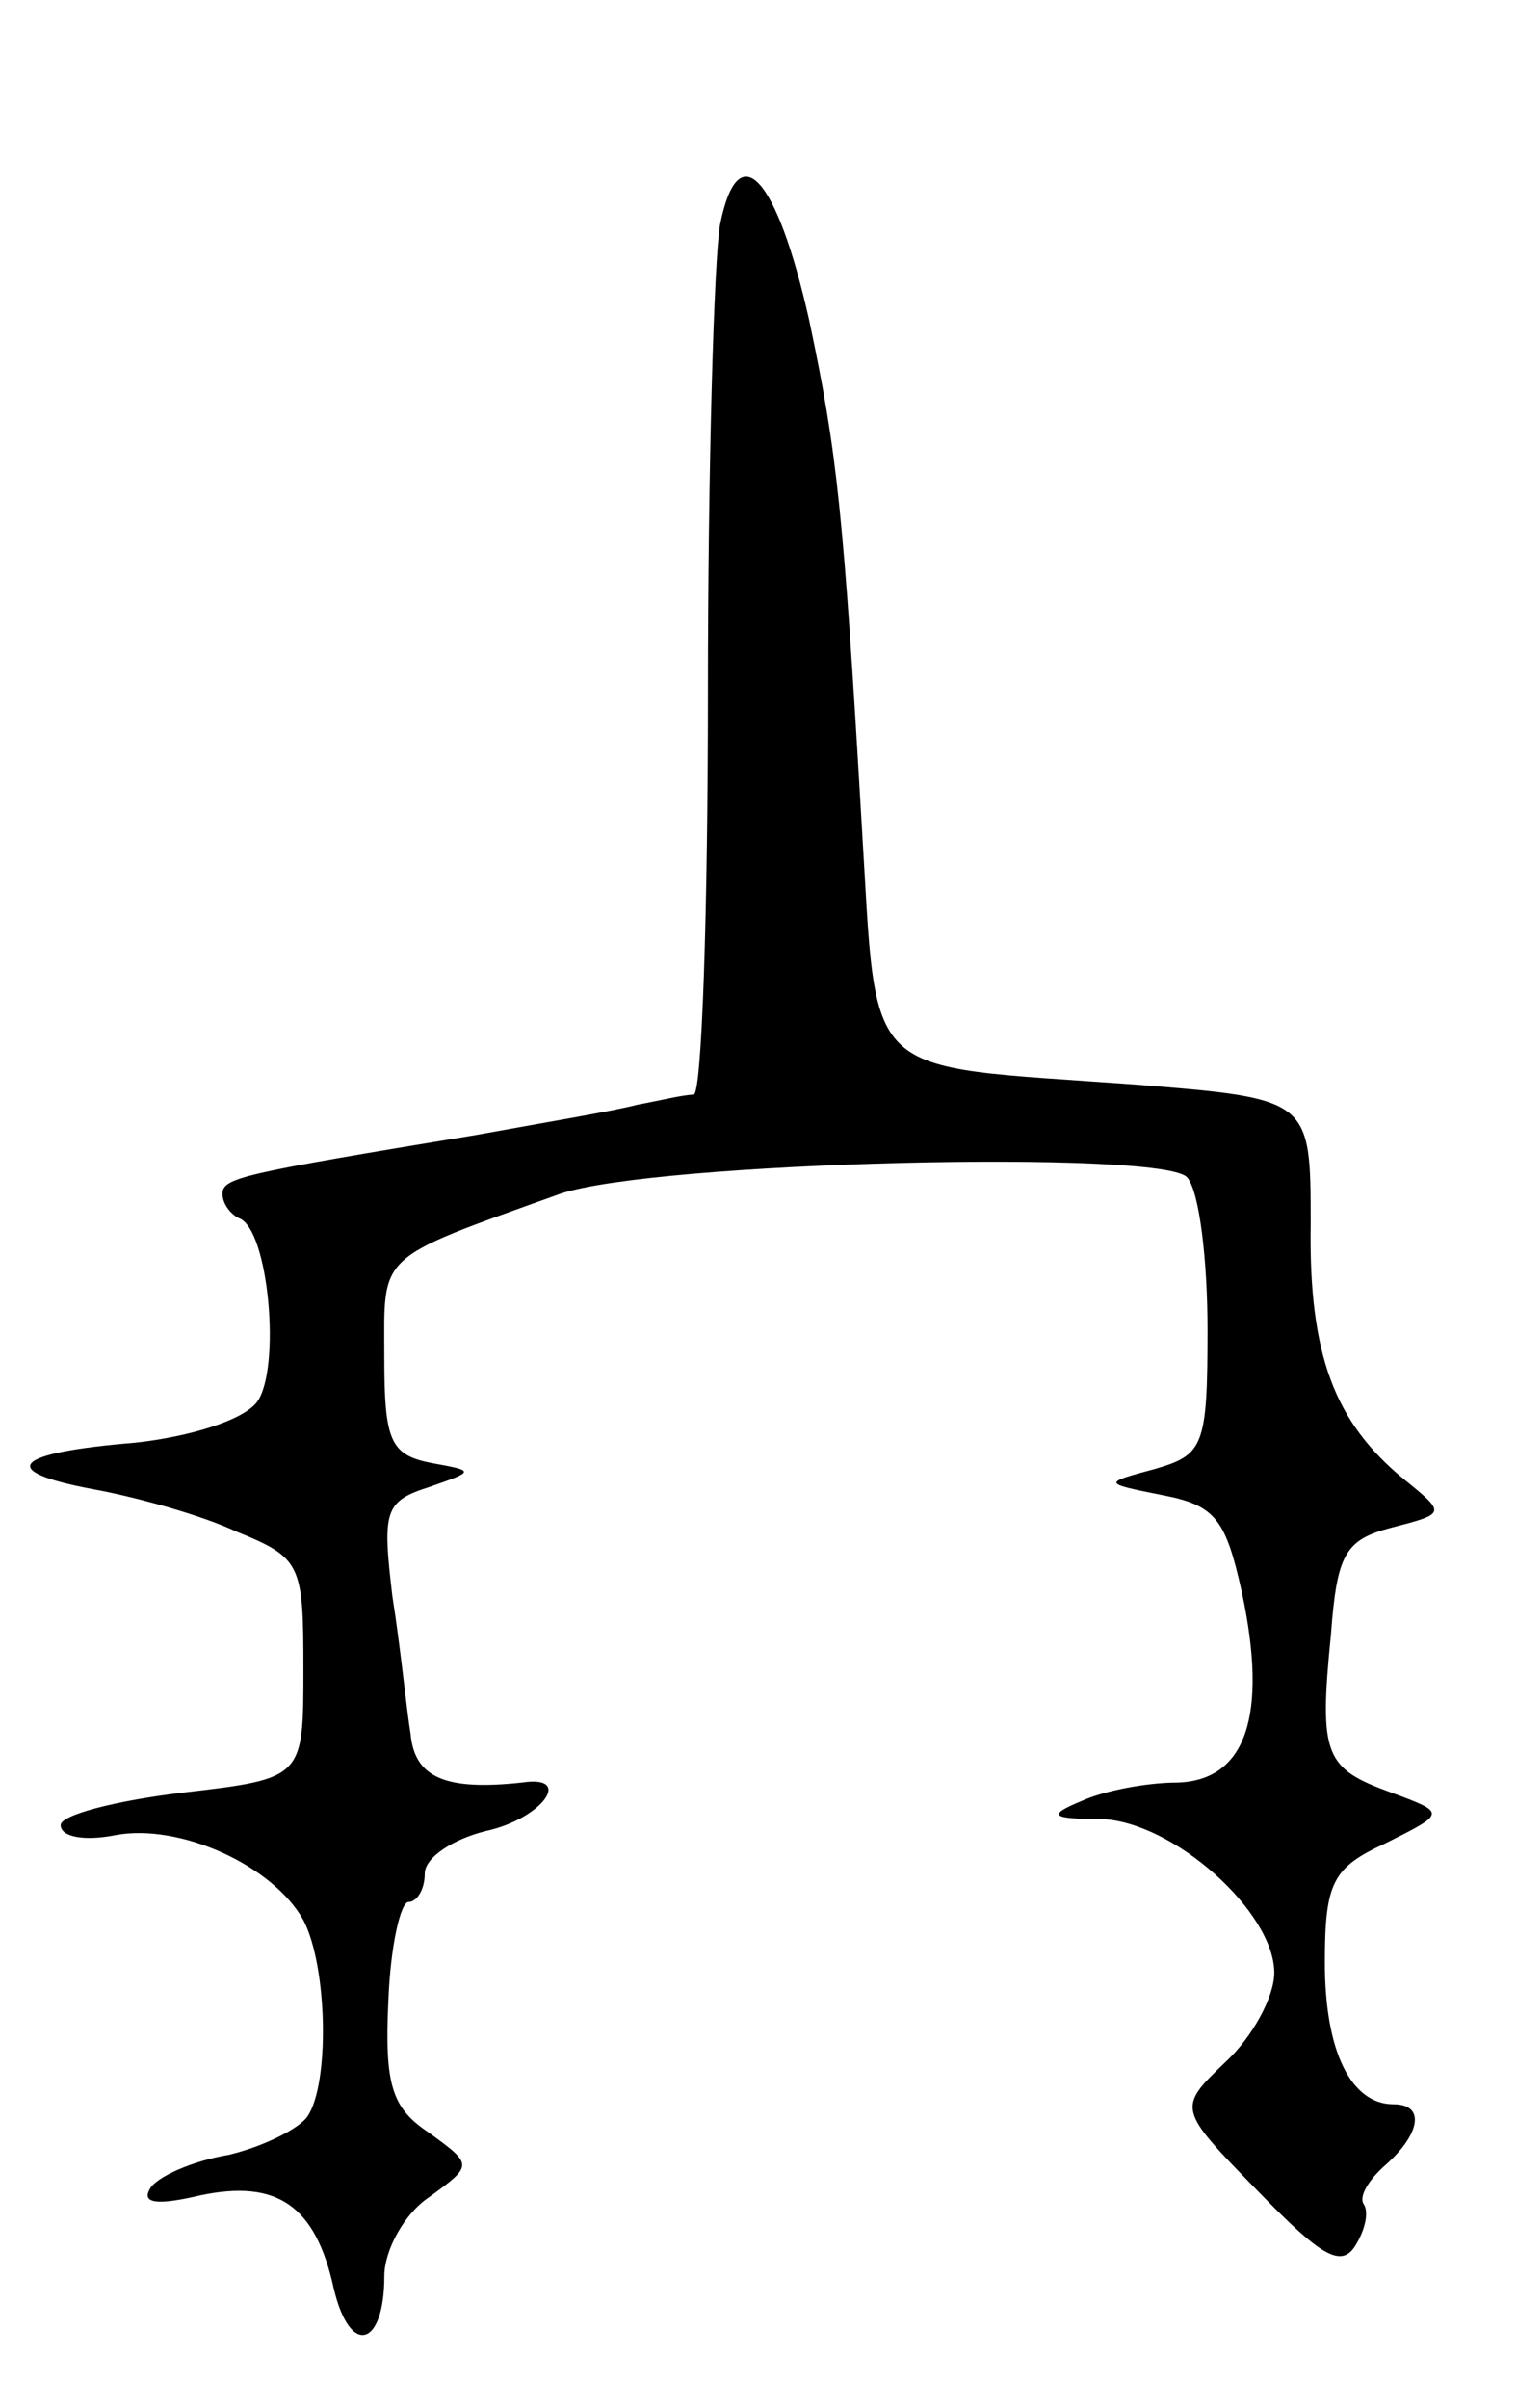 <svg version="1.0" xmlns="http://www.w3.org/2000/svg"
 width="75pt" height="119pt" viewBox="0 0 75 119"
 preserveAspectRatio="xMidYMid meet">
<g transform="translate(0,119) scale(0.1,-0.1)"
fill="#000000" stroke="none">
<path d="M356 1079 c-3 -17 -6 -121 -6 -230 0 -110 -3 -199 -7 -200 -5 0 -17
-3 -28 -5 -11 -3 -47 -9 -80 -15 -115 -19 -125 -21 -125 -29 0 -5 4 -10 8 -12
15 -5 21 -75 9 -91 -7 -9 -33 -17 -60 -20 -61 -5 -69 -14 -21 -23 22 -4 54
-13 71 -21 32 -13 33 -16 33 -68 0 -54 0 -54 -60 -61 -33 -4 -60 -11 -60 -16
0 -6 12 -8 27 -5 32 6 78 -15 93 -42 12 -23 13 -81 2 -97 -4 -6 -22 -15 -39
-19 -18 -3 -36 -11 -39 -17 -4 -7 4 -8 25 -3 38 8 57 -5 66 -46 8 -34 25 -29
25 6 0 13 10 31 22 39 22 16 22 16 0 32 -18 12 -22 23 -20 65 1 27 6 49 10 49
4 0 8 6 8 14 0 8 14 17 30 21 28 6 44 28 18 24 -37 -4 -53 2 -55 24 -2 12 -5
43 -9 68 -5 42 -4 47 18 54 23 8 23 8 1 12 -20 4 -23 11 -23 52 0 52 -5 48 87
81 47 16 299 22 310 8 6 -7 10 -41 10 -75 0 -58 -2 -62 -26 -69 -26 -7 -26 -7
4 -13 26 -5 31 -12 39 -48 13 -61 2 -93 -32 -94 -15 0 -36 -4 -47 -9 -17 -7
-16 -9 9 -9 36 -1 86 -46 86 -76 0 -12 -11 -32 -24 -44 -24 -23 -24 -23 16
-64 31 -32 41 -38 48 -27 5 8 7 17 4 21 -2 4 3 12 11 19 17 15 20 30 4 30 -21
0 -34 26 -34 70 0 40 4 47 30 59 30 15 30 15 3 25 -33 12 -36 18 -30 78 3 40
7 47 30 53 27 7 27 7 6 24 -34 28 -47 61 -46 126 0 62 0 62 -87 69 -137 10
-127 0 -135 129 -9 154 -12 183 -26 249 -16 71 -35 92 -44 47z"/>
</g>
</svg>
